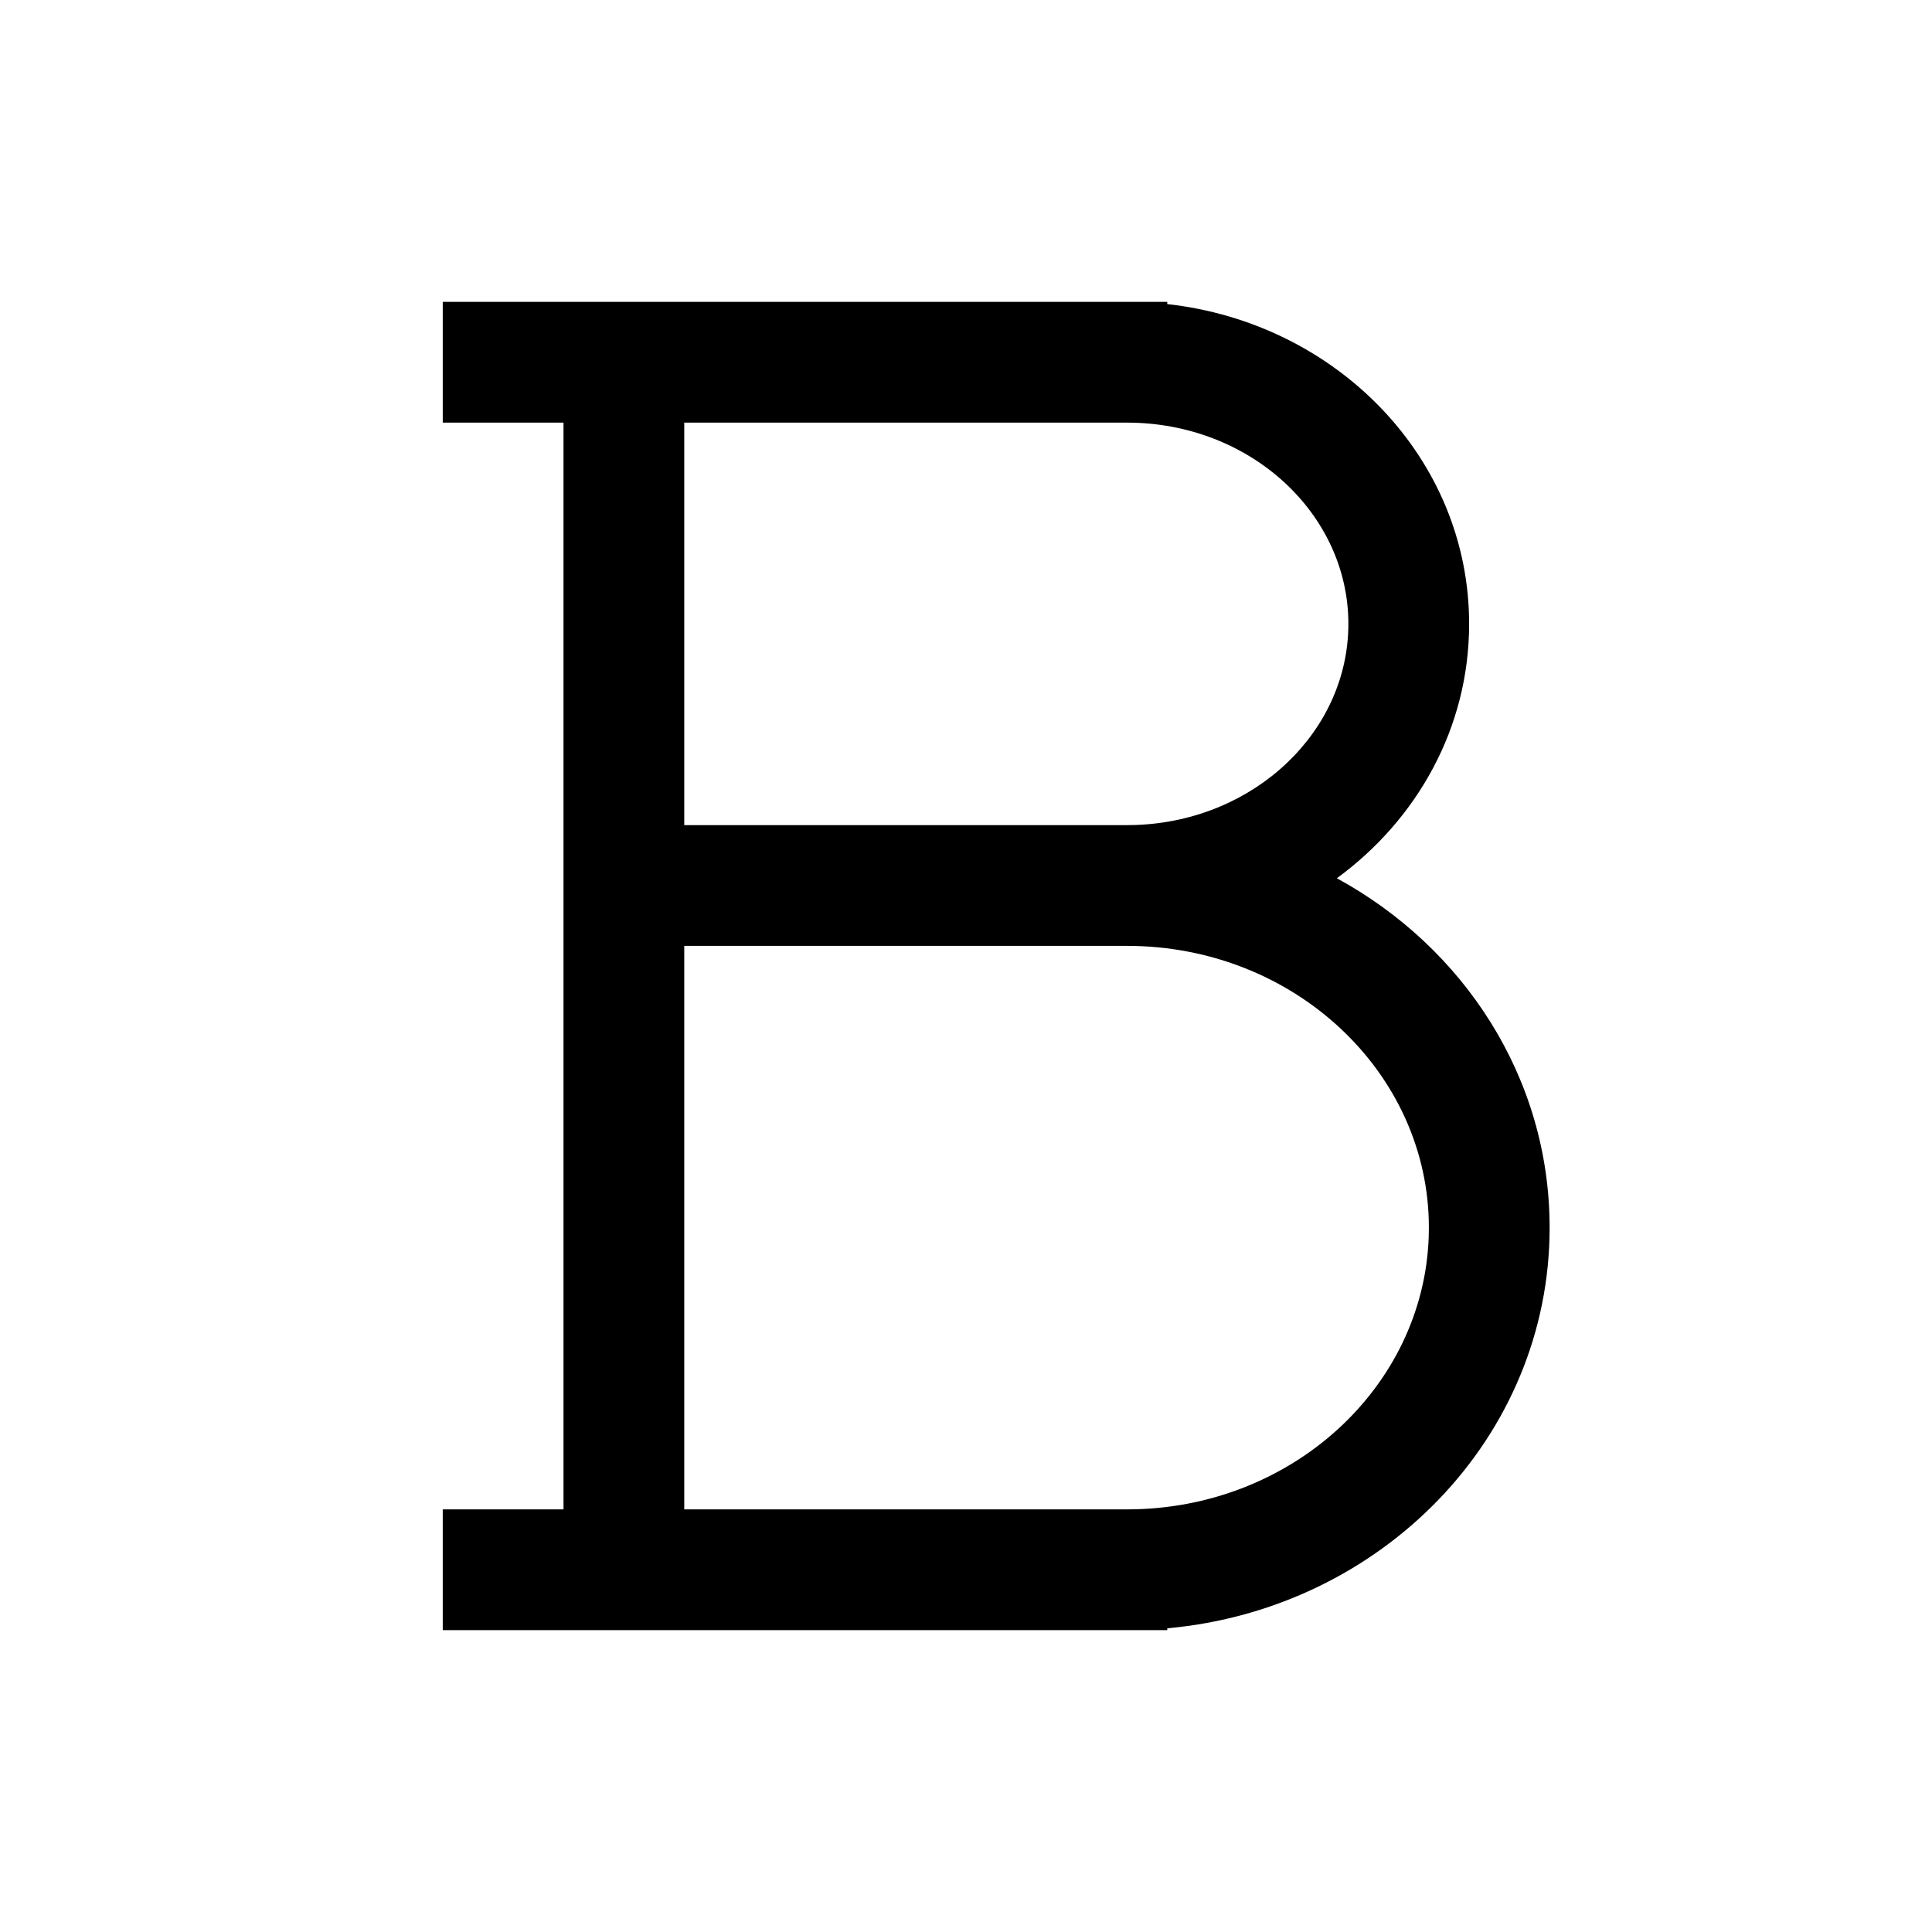 <svg xmlns="http://www.w3.org/2000/svg" viewBox="0 0 1024 1024" version="1.1"><path d="M618.667 160v1.173c89.707 9.92 160 81.557 160 169.493 0 55.04-27.52 103.68-70.101 134.827 67.264 36.672 112.768 105.685 112.768 185.173 0 111.339-89.259 202.155-202.645 212.373L618.667 864H234.667v-64h64v-576h-64v-64h384z m-256 341.333v298.667h234.667c86.976 0 157.141-64.619 159.915-144.427l0.085-4.907c0-82.048-71.253-149.333-160-149.333H362.667z m234.667-277.333H362.667v213.333h234.667l4.864-0.085c63.019-2.347 112.469-49.685 112.469-106.581 0-58.368-52.032-106.667-117.333-106.667z" p-id="27665"></path></svg>